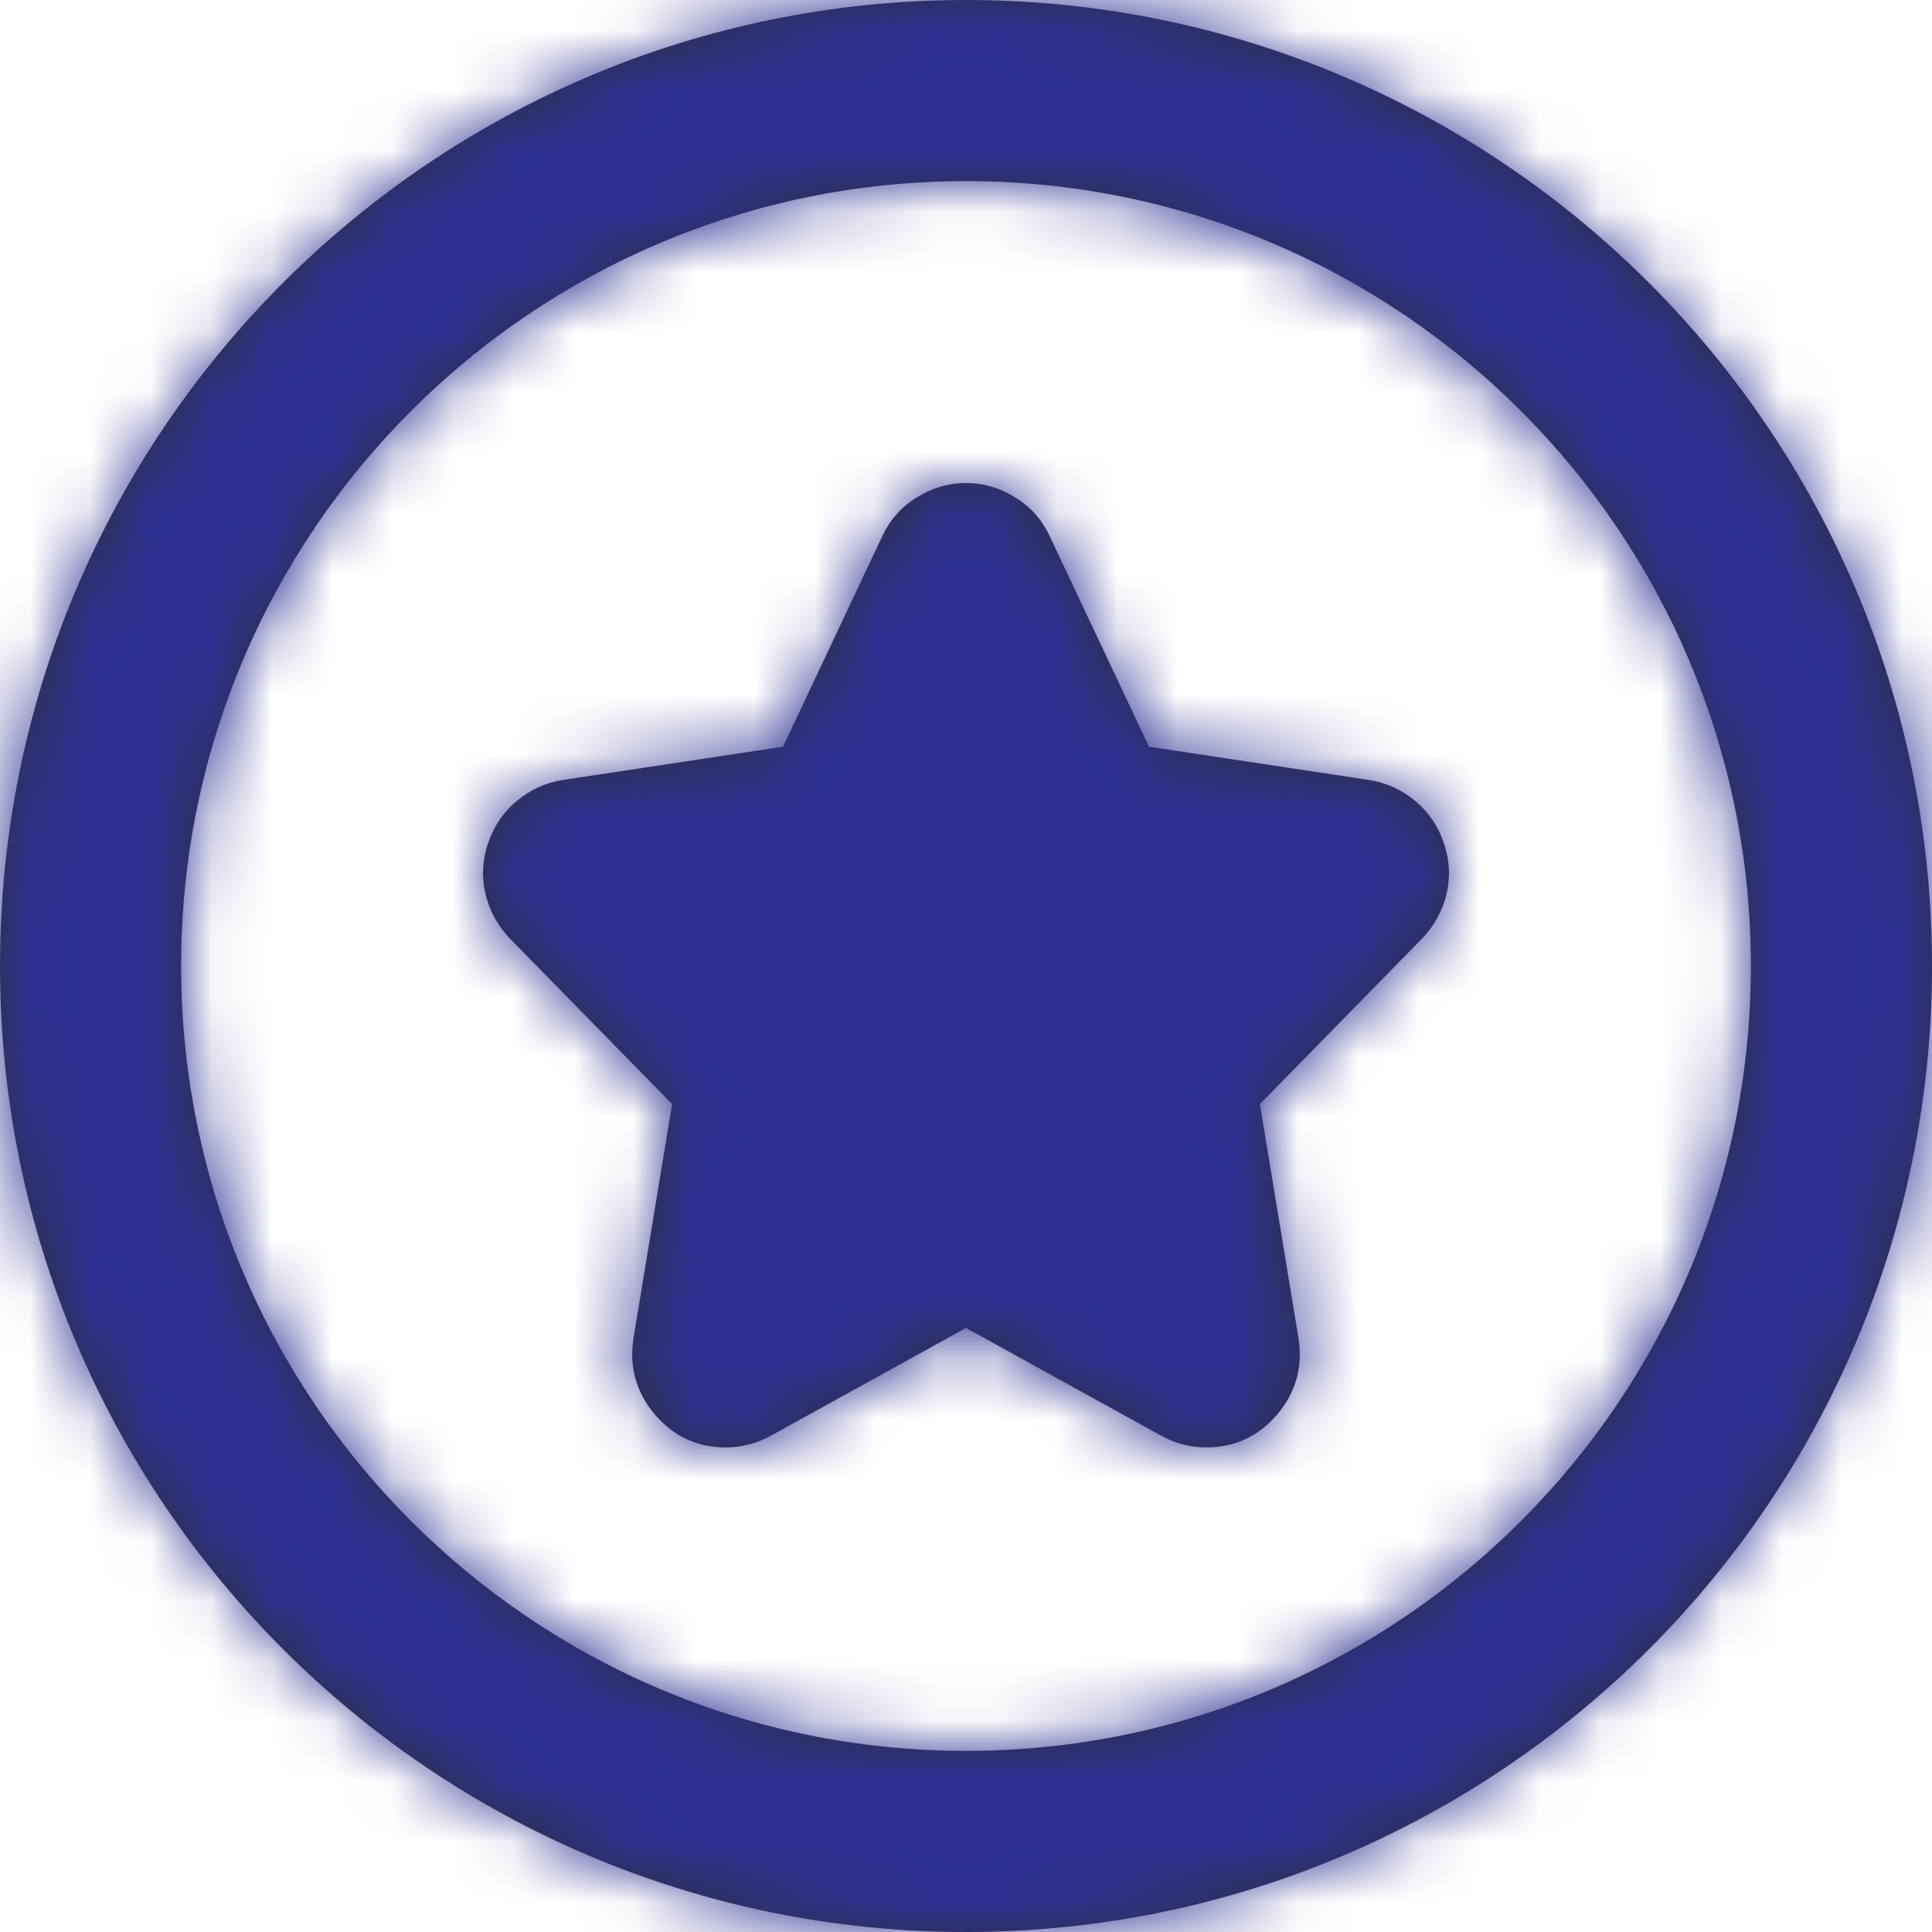 <svg xmlns="http://www.w3.org/2000/svg" xmlns:xlink="http://www.w3.org/1999/xlink" width="32" height="32" viewBox="0 0 32 32">
  <defs>
    <path id="star-circle-a" d="M16,32 C7.163,32 0,24.837 0,16 C0,7.163 7.163,0 16,0 C24.837,0 32,7.163 32,16 C32,24.837 24.837,32 16,32 Z M16,29 C23.18,29 29,23.18 29,16 C29,8.82 23.18,3 16,3 C8.82,3 3,8.82 3,16 C3,23.18 8.82,29 16,29 Z M16,8 C16.285,8 16.553,8.077 16.802,8.232 C17.064,8.386 17.26,8.606 17.391,8.891 L19.031,12.368 L22.685,12.92 C22.971,12.968 23.223,13.084 23.443,13.268 C23.663,13.452 23.82,13.684 23.915,13.963 C24.011,14.243 24.025,14.522 23.96,14.801 C23.895,15.081 23.761,15.327 23.559,15.541 L20.867,18.287 L21.509,22.173 C21.58,22.648 21.461,23.067 21.152,23.43 C20.843,23.792 20.451,23.974 19.976,23.974 C19.714,23.974 19.465,23.908 19.227,23.777 L16,21.995 L12.773,23.777 C12.535,23.908 12.286,23.974 12.024,23.974 C11.549,23.974 11.157,23.792 10.848,23.43 C10.539,23.067 10.42,22.648 10.491,22.173 L11.133,18.287 L8.441,15.541 C8.239,15.327 8.105,15.081 8.04,14.801 C7.975,14.522 7.989,14.243 8.085,13.963 C8.18,13.684 8.337,13.452 8.557,13.268 C8.777,13.084 9.029,12.968 9.315,12.92 L12.969,12.368 L14.609,8.891 C14.74,8.606 14.936,8.386 15.198,8.232 C15.447,8.077 15.715,8 16,8 Z"/>
  </defs>
  <g fill="none" fill-rule="evenodd">
    <mask id="star-circle-b" fill="#fff">
      <use xlink:href="#star-circle-a"/>
    </mask>
    <use fill="#2A3042" xlink:href="#star-circle-a"/>
    <g fill="#2E3192" mask="url(#star-circle-b)">
      <rect width="32" height="32"/>
    </g>
  </g>
</svg>
